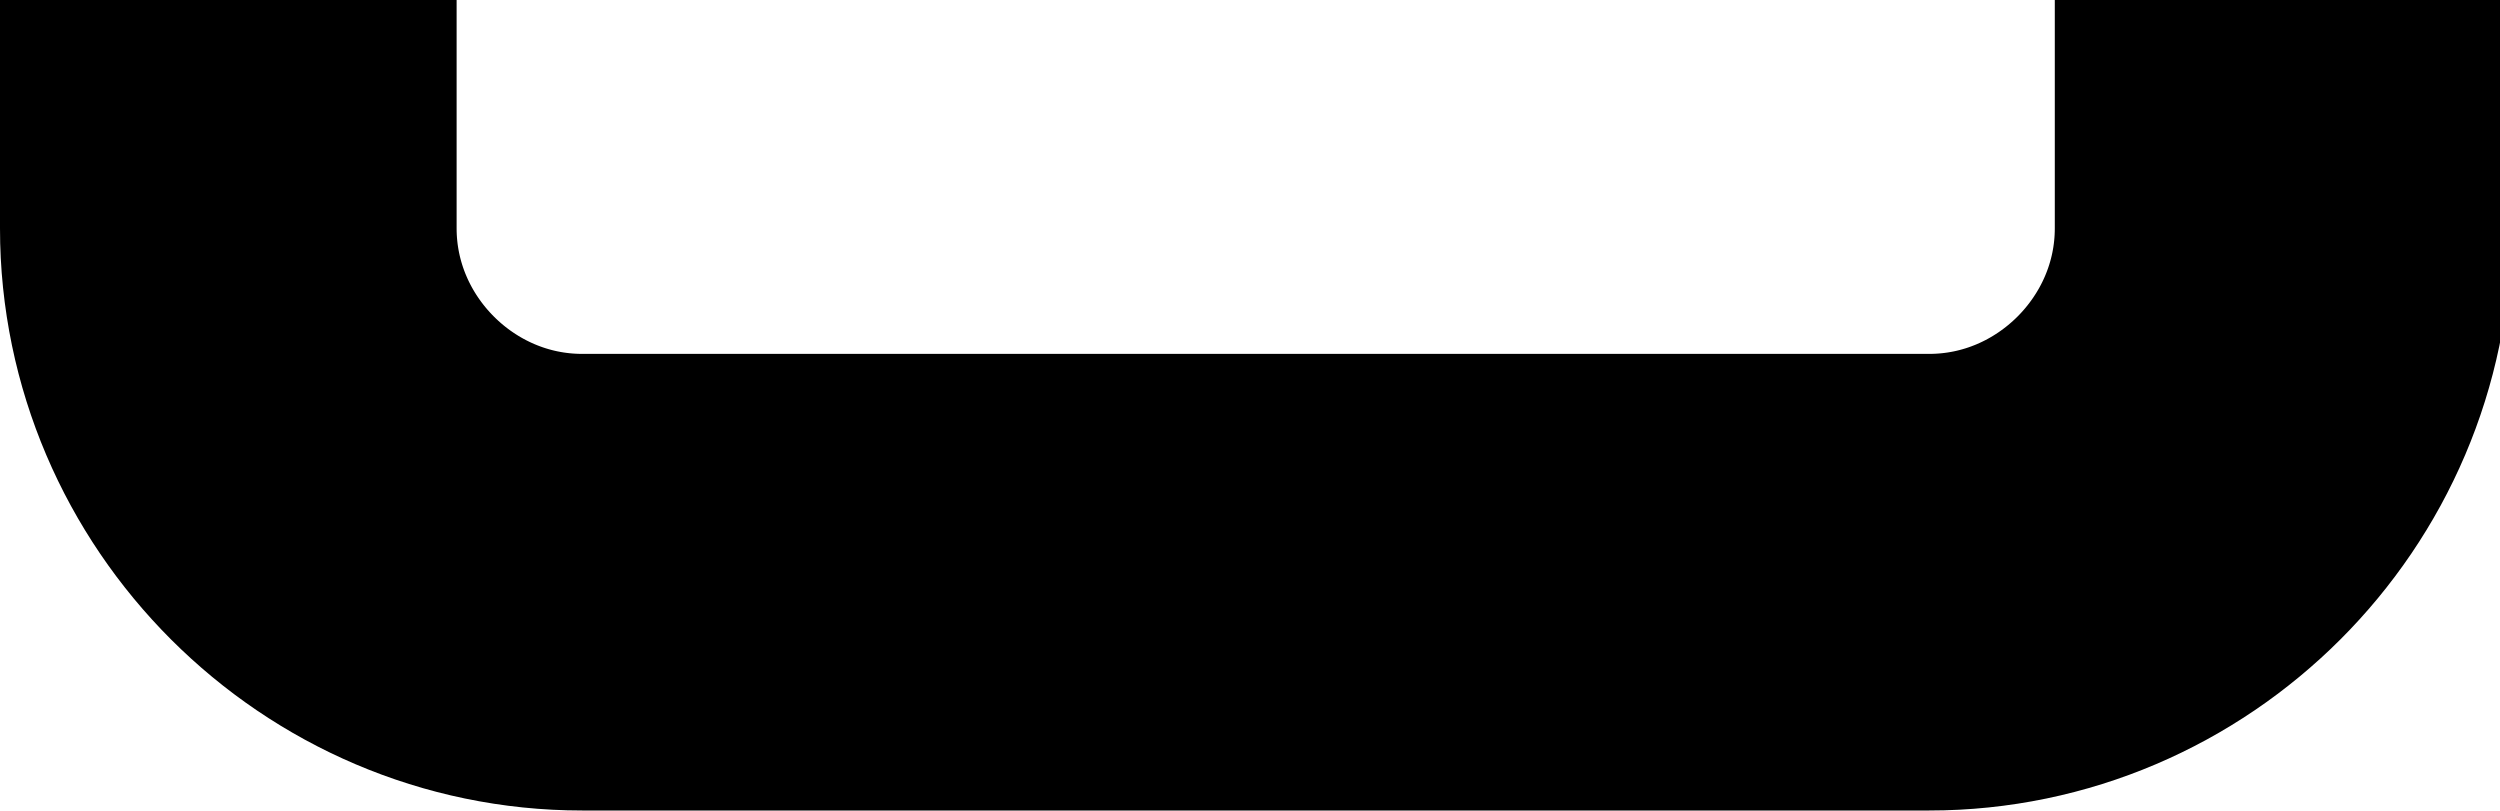 <?xml version="1.0" encoding="utf-8"?>
<!-- Generator: Adobe Illustrator 19.1.0, SVG Export Plug-In . SVG Version: 6.00 Build 0)  -->
<svg version="1.1" id="Layer_1" xmlns="http://www.w3.org/2000/svg" xmlns:xlink="http://www.w3.org/1999/xlink" x="0px" y="0px"
	 viewBox="0 0 21.9 7.1" style="enable-background:new 0 0 21.9 7.1;" xml:space="preserve">
<path style="fill:none;stroke:#000000;stroke-width:4;stroke-linecap:square;stroke-miterlimit:10;" d="M2,2L2,2
	c0,1.7,1.4,3.1,3.1,3.1h11.8c1.7,0,3.1-1.4,3.1-3.1"/>
</svg>
